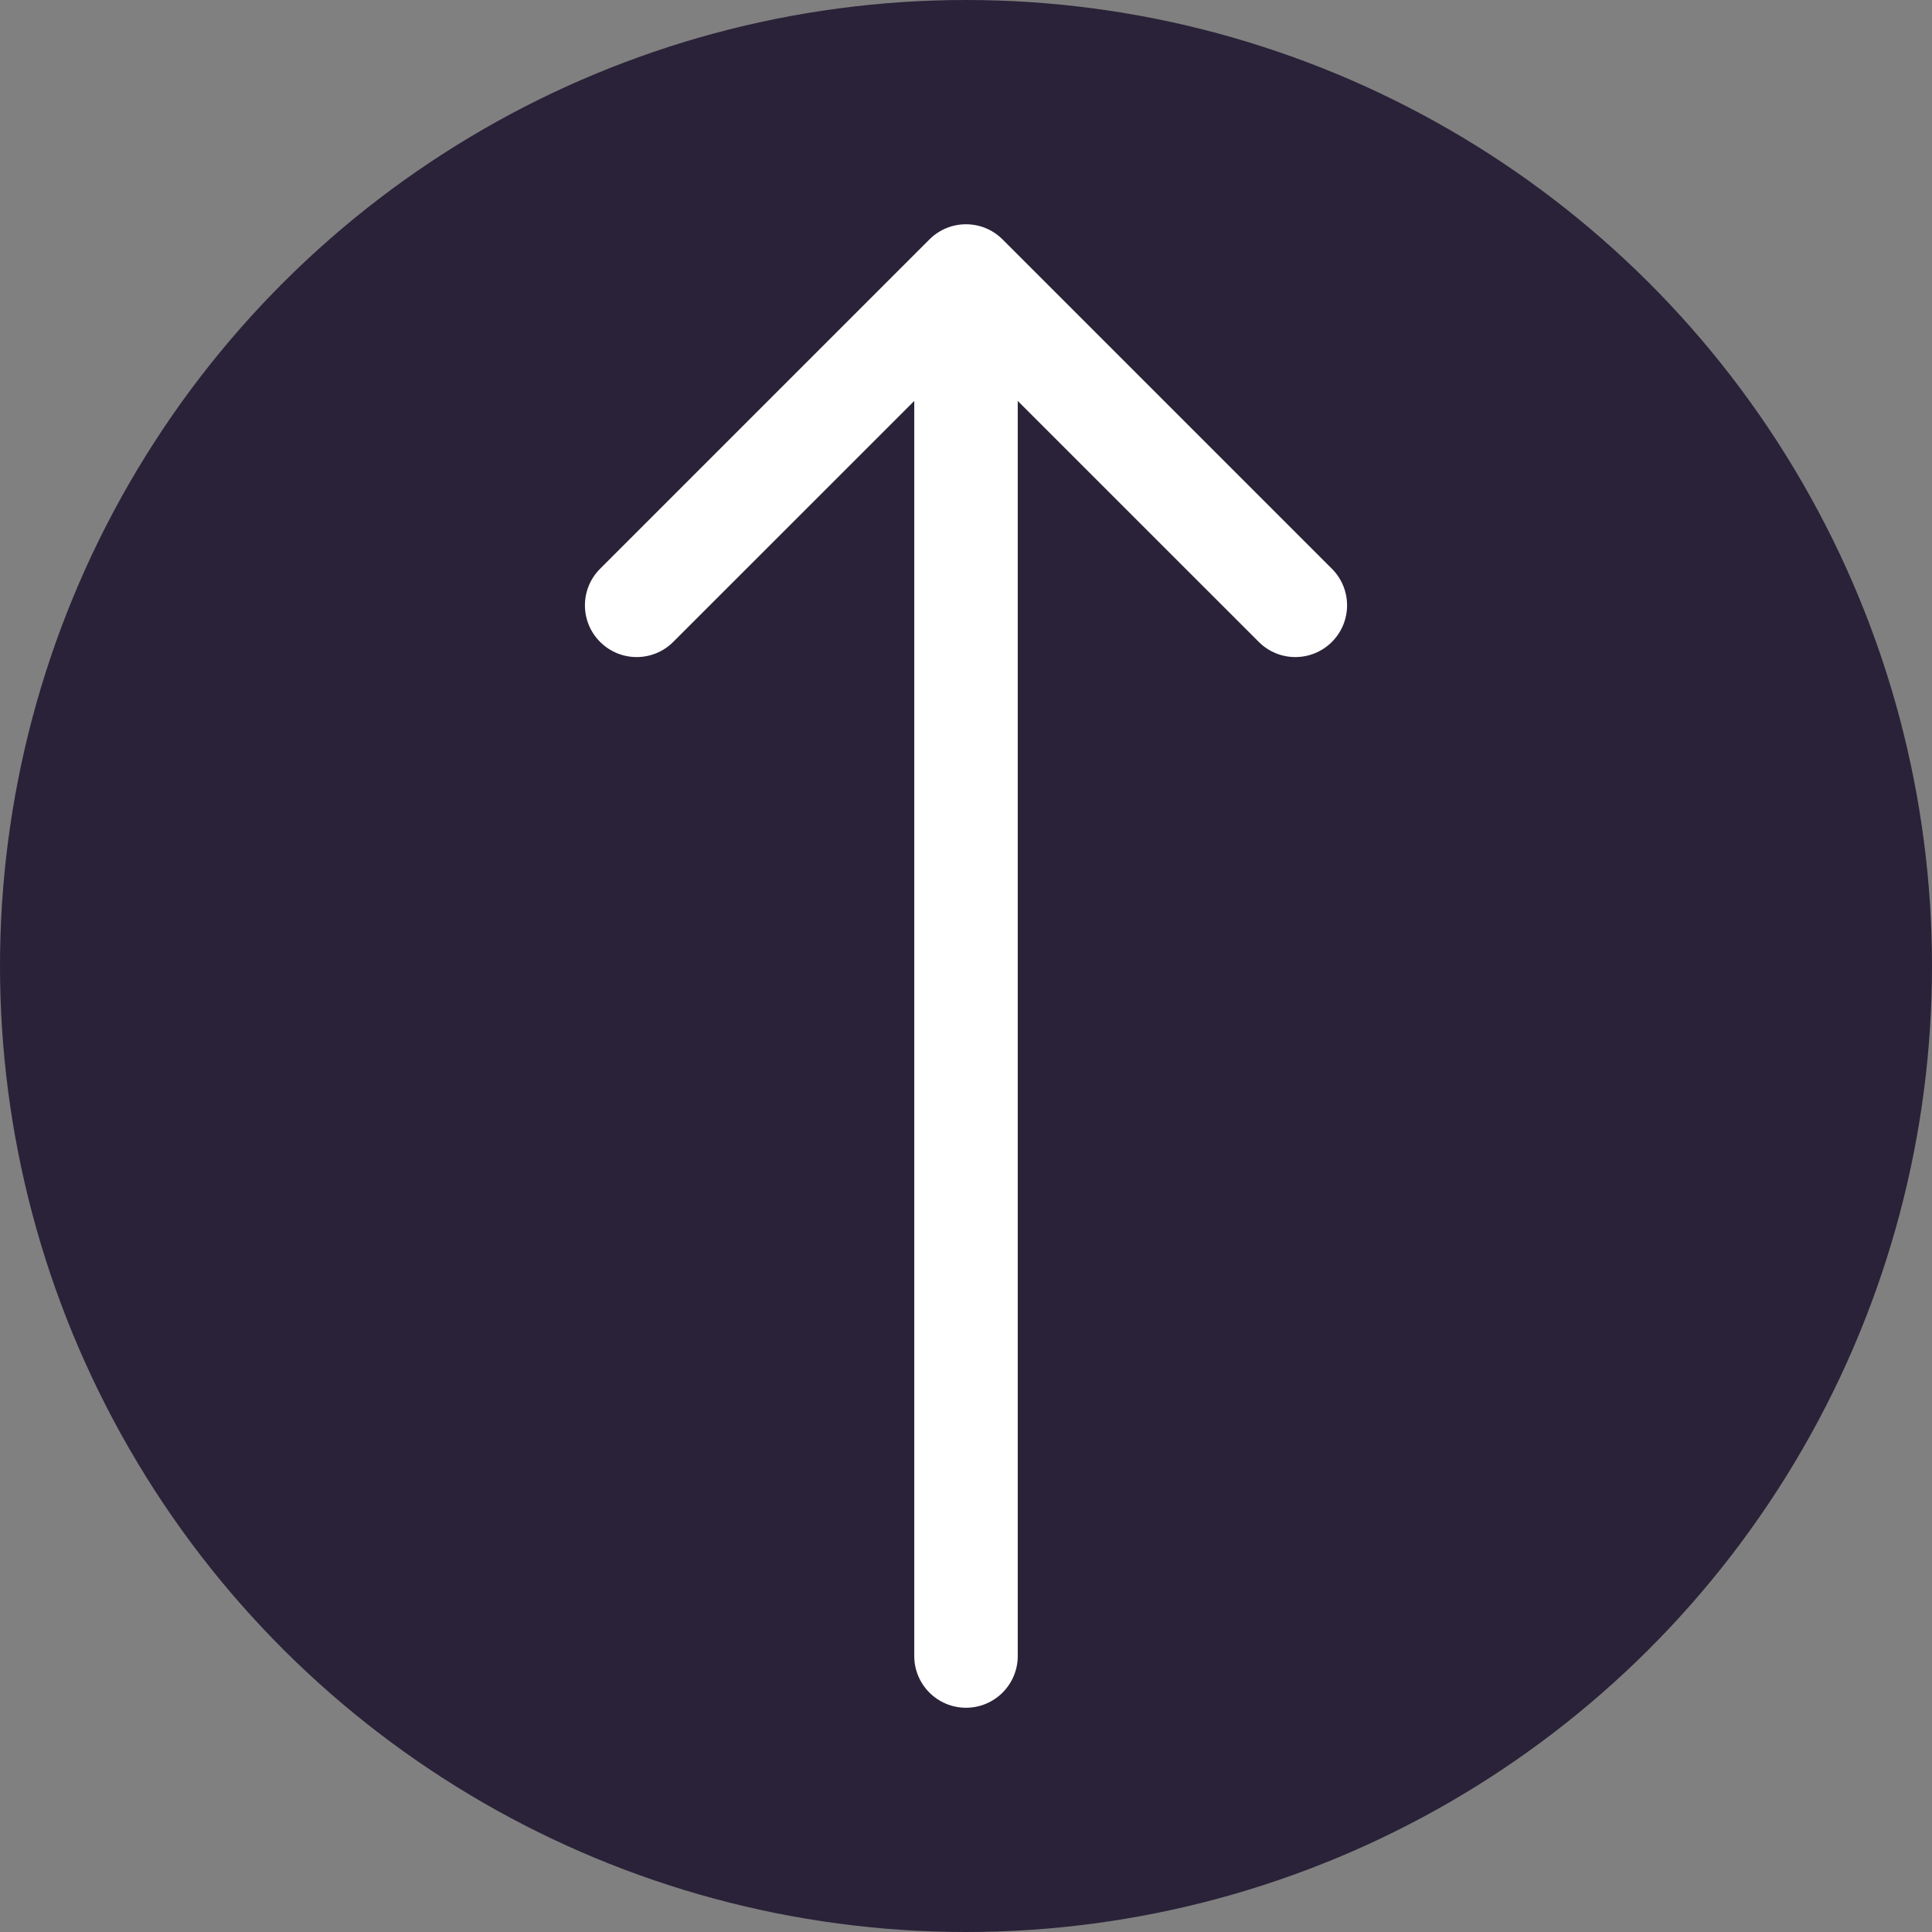 <svg width="28" height="28" viewBox="0 0 28 28" fill="none" xmlns="http://www.w3.org/2000/svg">
<rect x="0" y="0" width="28" height="28" fill="#808080" stroke="none"/>
<circle cx="14" cy="14" r="13.25" transform="rotate(-90 14 14)" fill="#2A2238" stroke="#2A2238" stroke-width="1.5"/>
<path d="M13.25 24C13.25 24.414 13.586 24.75 14 24.75C14.414 24.75 14.75 24.414 14.75 24H13.25ZM14.53 3.47C14.237 3.177 13.763 3.177 13.47 3.47L8.697 8.243C8.404 8.536 8.404 9.01 8.697 9.303C8.99 9.596 9.464 9.596 9.757 9.303L14 5.061L18.243 9.303C18.535 9.596 19.01 9.596 19.303 9.303C19.596 9.01 19.596 8.536 19.303 8.243L14.53 3.47ZM14.75 24L14.75 4H13.25L13.25 24H14.75Z" fill="white"/>
</svg>
